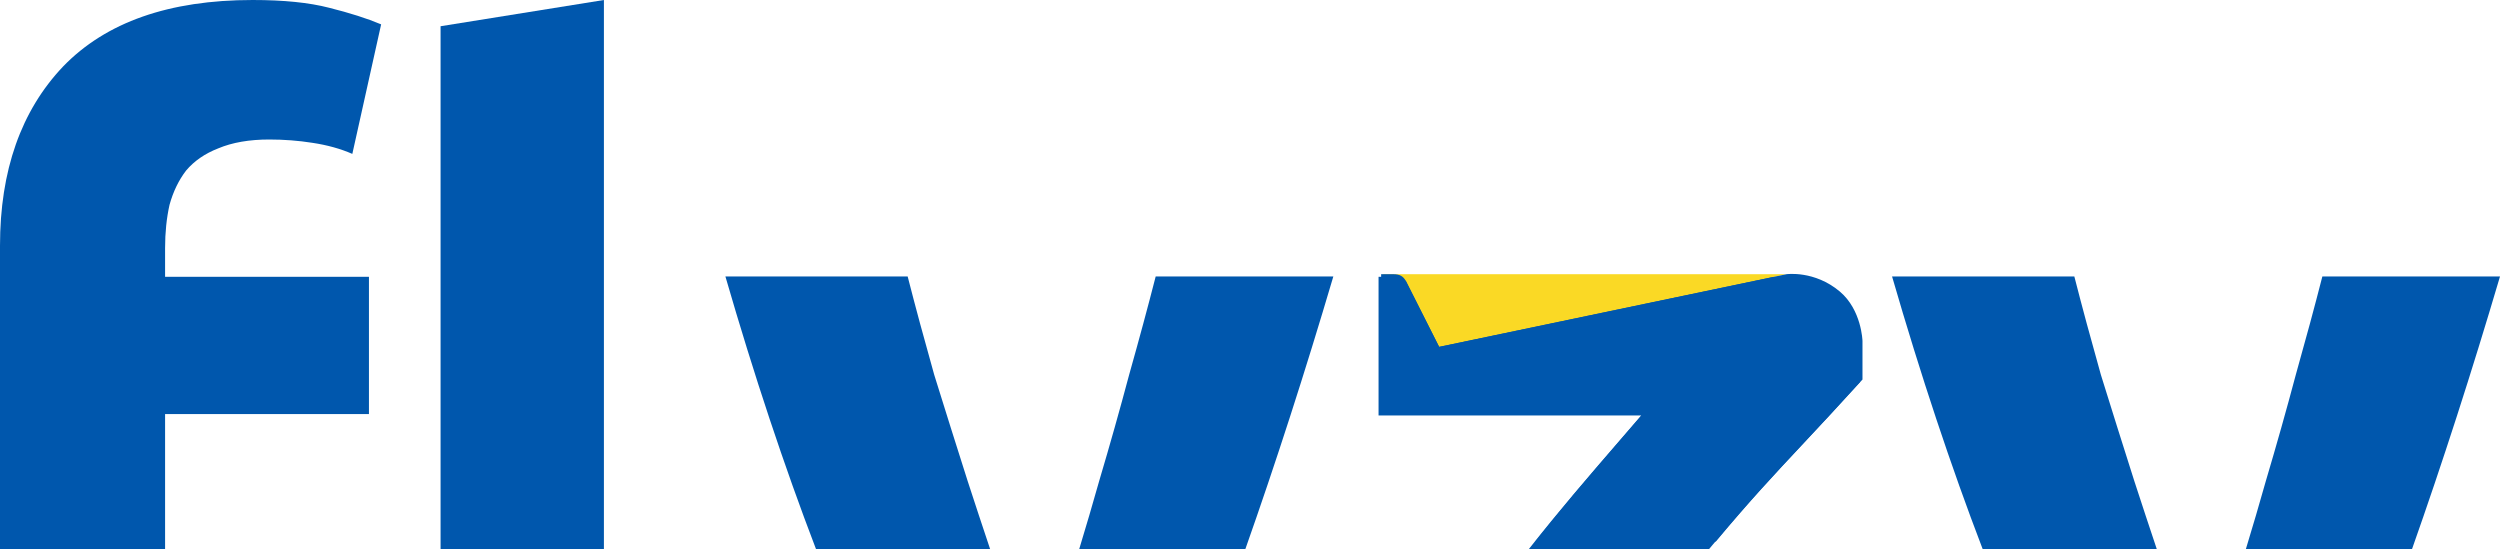 <svg width="1935" height="425" viewBox="0 0 1935 425" fill="none" xmlns="http://www.w3.org/2000/svg">
<path d="M254.695 5.999C239.258 2 219.535 0 195.523 0C130.922 0 82.039 17.139 48.879 51.417C16.293 85.696 0 131.972 0 190.245V425H127.777V320.503H285.566V214.24H127.777V191.959C127.777 179.961 128.922 168.821 131.207 158.537C134.066 148.254 138.352 139.399 144.07 131.972C150.359 124.545 158.648 118.832 168.938 114.832C179.801 110.262 192.949 107.977 208.387 107.977C219.82 107.977 230.969 108.834 241.832 110.548C253.266 112.262 263.555 115.118 272.703 119.117L295 18.853C284.137 14.283 270.703 9.998 254.695 5.999Z" fill="#0057AD"/>
<path d="M467.426 425H341V20.305L467.426 0V425Z" fill="#0057AD"/>
<path d="M1322.82 425H1183.31C1207.47 394.373 1226.65 372.152 1254.33 340.082L1254.39 340.01L1254.5 339.878L1254.59 339.789C1259.53 334.062 1264.75 328.02 1270.31 321.56H1067V214.23H1380.73C1380.73 214.23 1395.54 212.115 1411.76 220.709C1415.29 222.506 1418.5 224.654 1421.37 227.109L1422.02 227.646C1438.91 241.873 1439.56 265.831 1439.56 265.831V295.76C1421.47 315.715 1407.16 331.003 1394.26 344.784C1371.46 369.131 1353.07 388.775 1326.04 421.15C1324.95 422.455 1323.88 423.737 1322.82 425Z" fill="#0057AD"/>
<path d="M1866.9 425C1890.4 358.455 1913.09 288.122 1935 214H1797.5C1791.55 237.257 1784.7 262.602 1776.96 290.034C1769.82 316.869 1762.08 344.301 1753.75 372.329C1748.73 390.138 1743.58 407.694 1738.3 425H1866.9Z" fill="#0057AD"/>
<path d="M1669.35 425H1534.59C1510 360.786 1486.62 290.453 1464.46 214H1605.54C1611.49 237.257 1618.33 262.602 1626.07 290.034C1634.4 316.869 1643.04 344.301 1651.96 372.329C1657.76 390.138 1663.55 407.694 1669.35 425Z" fill="#0057AD"/>
<path d="M963.902 425H835.305C840.578 407.694 845.727 390.138 850.75 372.329C859.082 344.301 866.82 316.869 873.965 290.034C881.703 262.602 888.547 237.257 894.5 214H1032C1010.09 288.122 987.398 358.455 963.902 425Z" fill="#0057AD"/>
<path d="M766.352 425H631.594C606.996 360.786 583.621 290.453 561.465 214H702.535C708.488 237.257 715.332 262.602 723.07 290.034C731.406 316.869 740.035 344.301 748.965 372.329C754.762 390.138 760.555 407.694 766.352 425Z" fill="#0057AD"/>
<path d="M1069 212.23L1382.73 212.23L1113.89 268.475L1088.09 217.39L1069 212.23Z" fill="#FAD925"/>
<path fill-rule="evenodd" clip-rule="evenodd" d="M1256.74 337.604C1230.01 368.569 1211.23 390.323 1188.36 419.15H1328.04C1355.09 386.755 1373.49 367.107 1396.3 342.738C1409.19 328.969 1423.49 313.694 1441.56 293.76V263.831C1441.56 263.831 1440.91 239.873 1424.02 225.646C1404.41 209.135 1382.73 212.23 1382.73 212.23L1113.89 268.475L1088.09 217.39C1086.03 213.778 1083.45 212.23 1078.29 212.23L1069 212.23V319.56H1272.31C1266.8 325.951 1261.64 331.932 1256.74 337.604Z" fill="#0057AD"/>
</svg>
